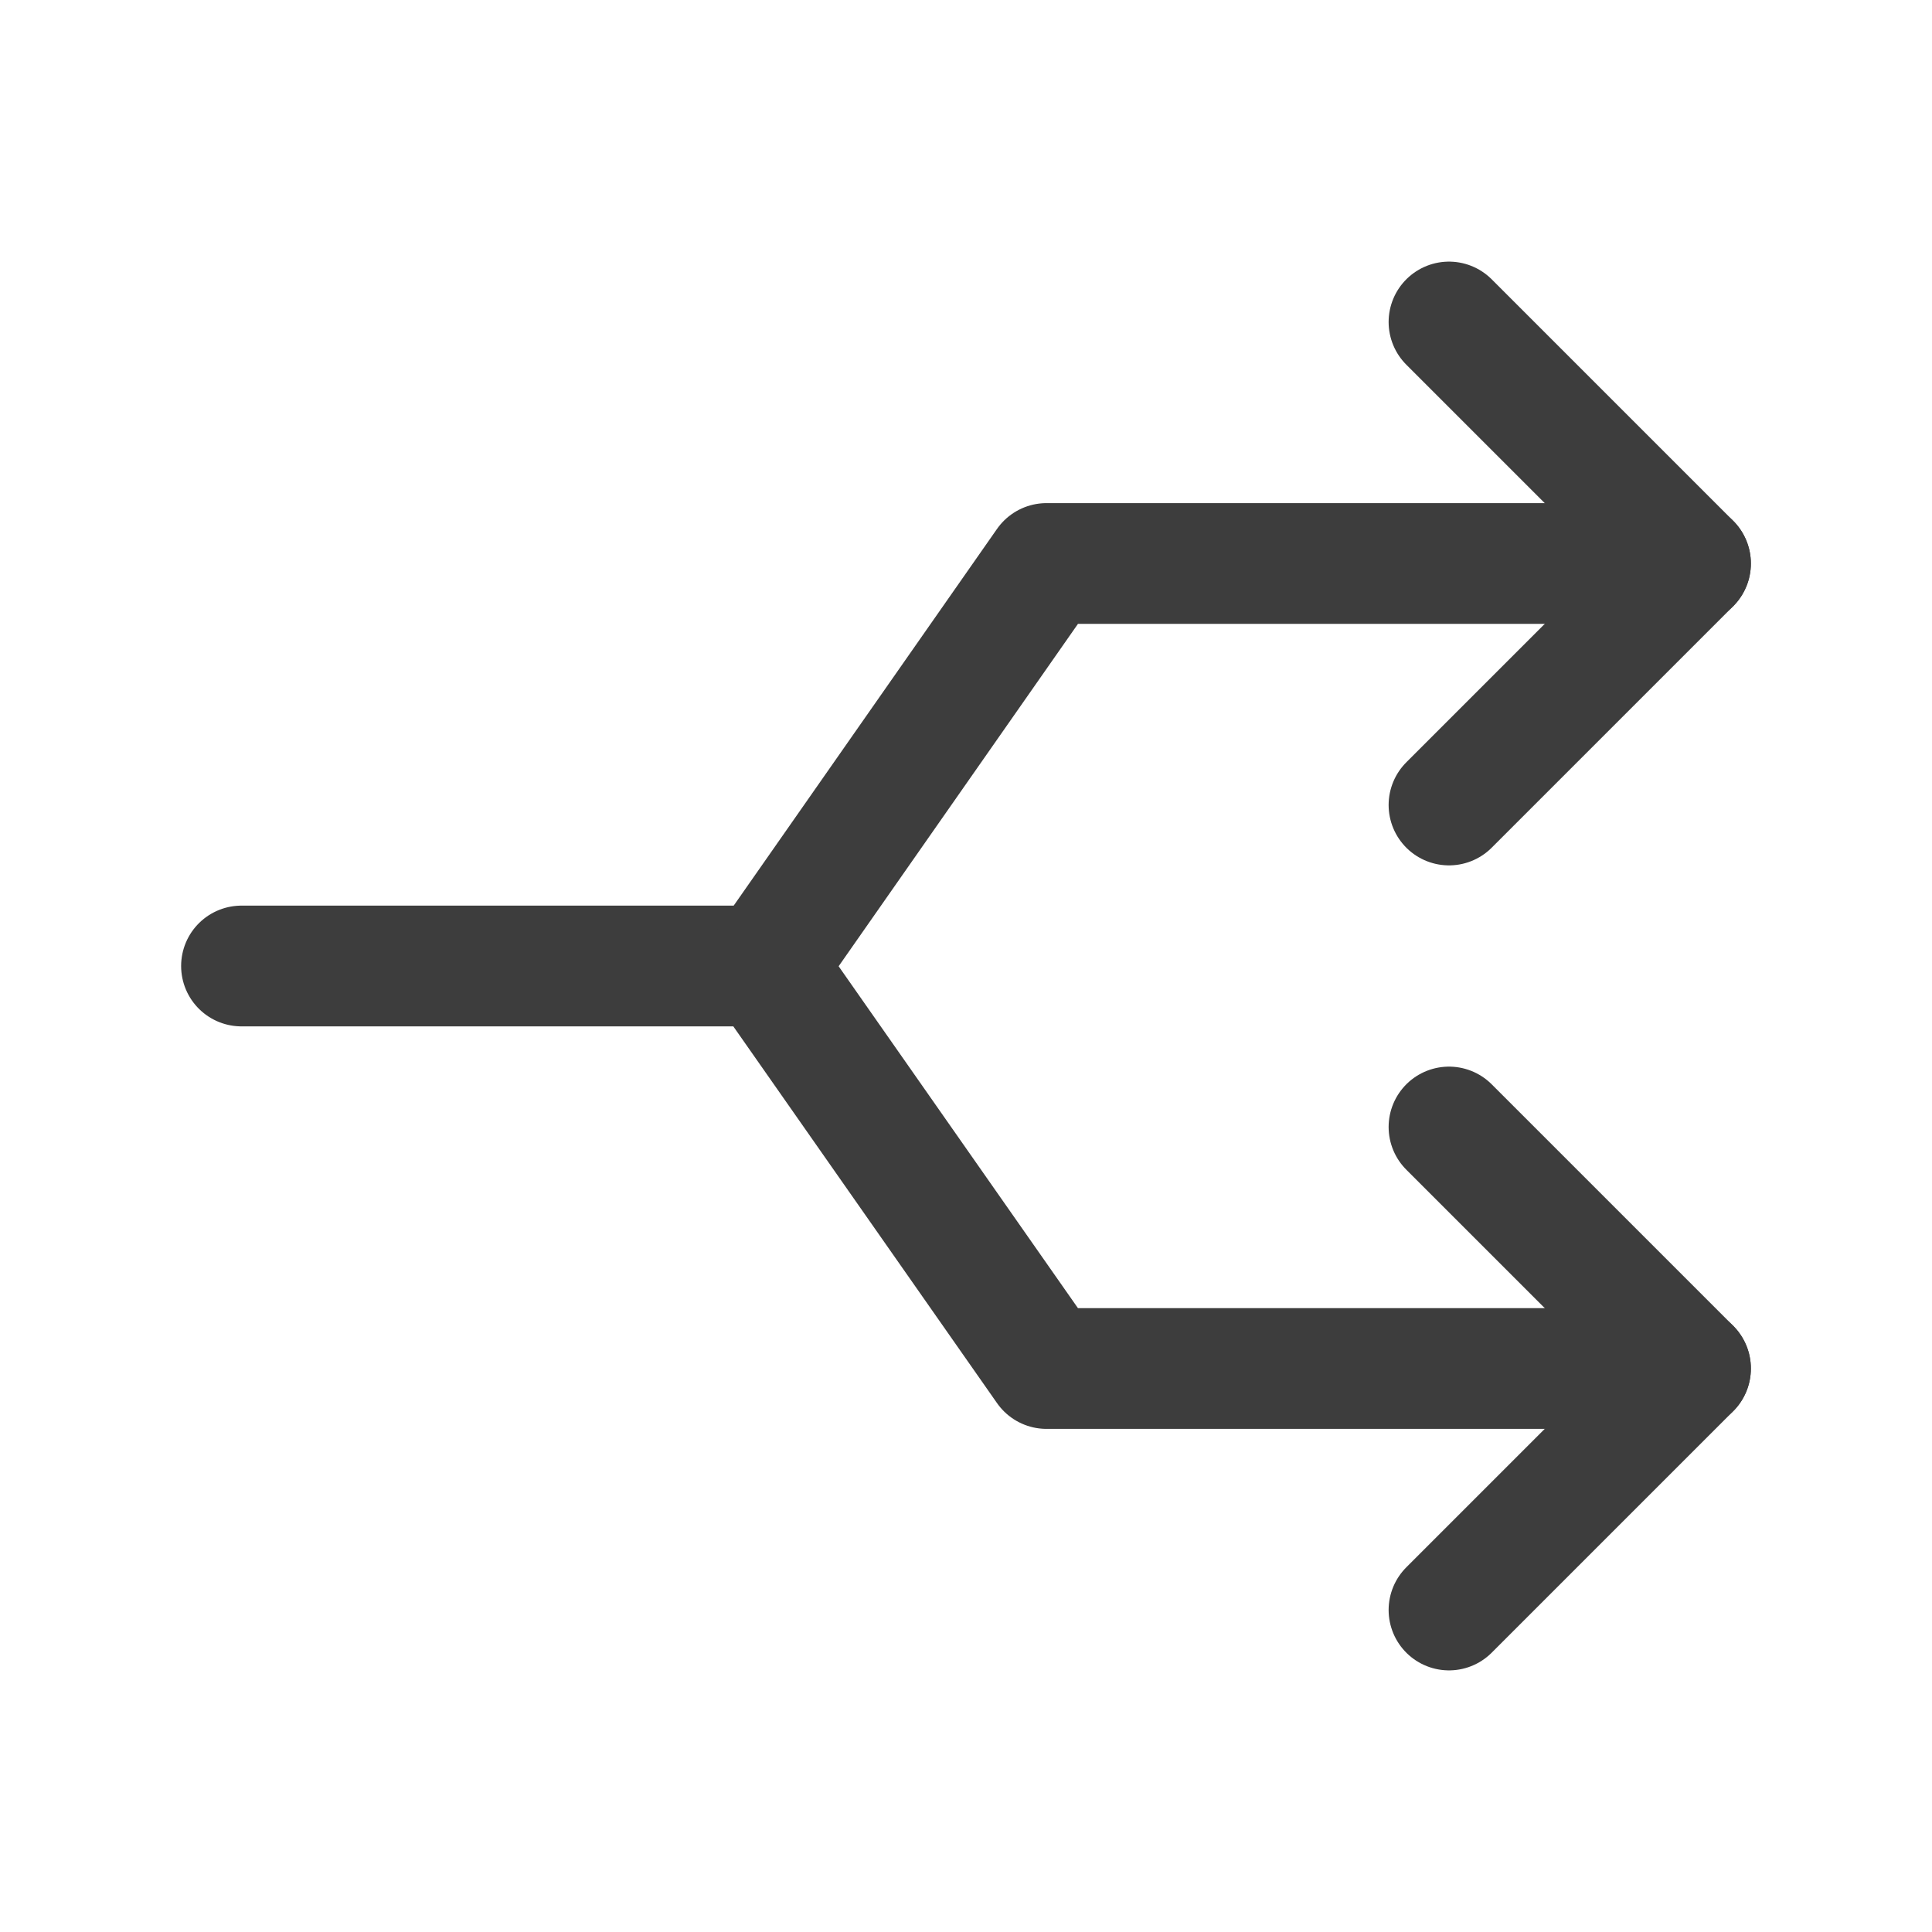 <svg width="24" height="24" viewBox="0 0 24 24" fill="none" xmlns="http://www.w3.org/2000/svg">
<path d="M21 17H13L9.5 12H3" stroke="#3D3D3D" stroke-width="1.5" stroke-linecap="round" stroke-linejoin="round"/>
<path d="M21 7H13L9.505 12" stroke="#3D3D3D" stroke-width="1.5" stroke-linecap="round" stroke-linejoin="round"/>
<path d="M18 10L21 7L18 4" stroke="#3D3D3D" stroke-width="1.5" stroke-linecap="round" stroke-linejoin="round"/>
<path d="M18 20L21 17L18 14" stroke="#3D3D3D" stroke-width="1.5" stroke-linecap="round" stroke-linejoin="round"/>
</svg>
